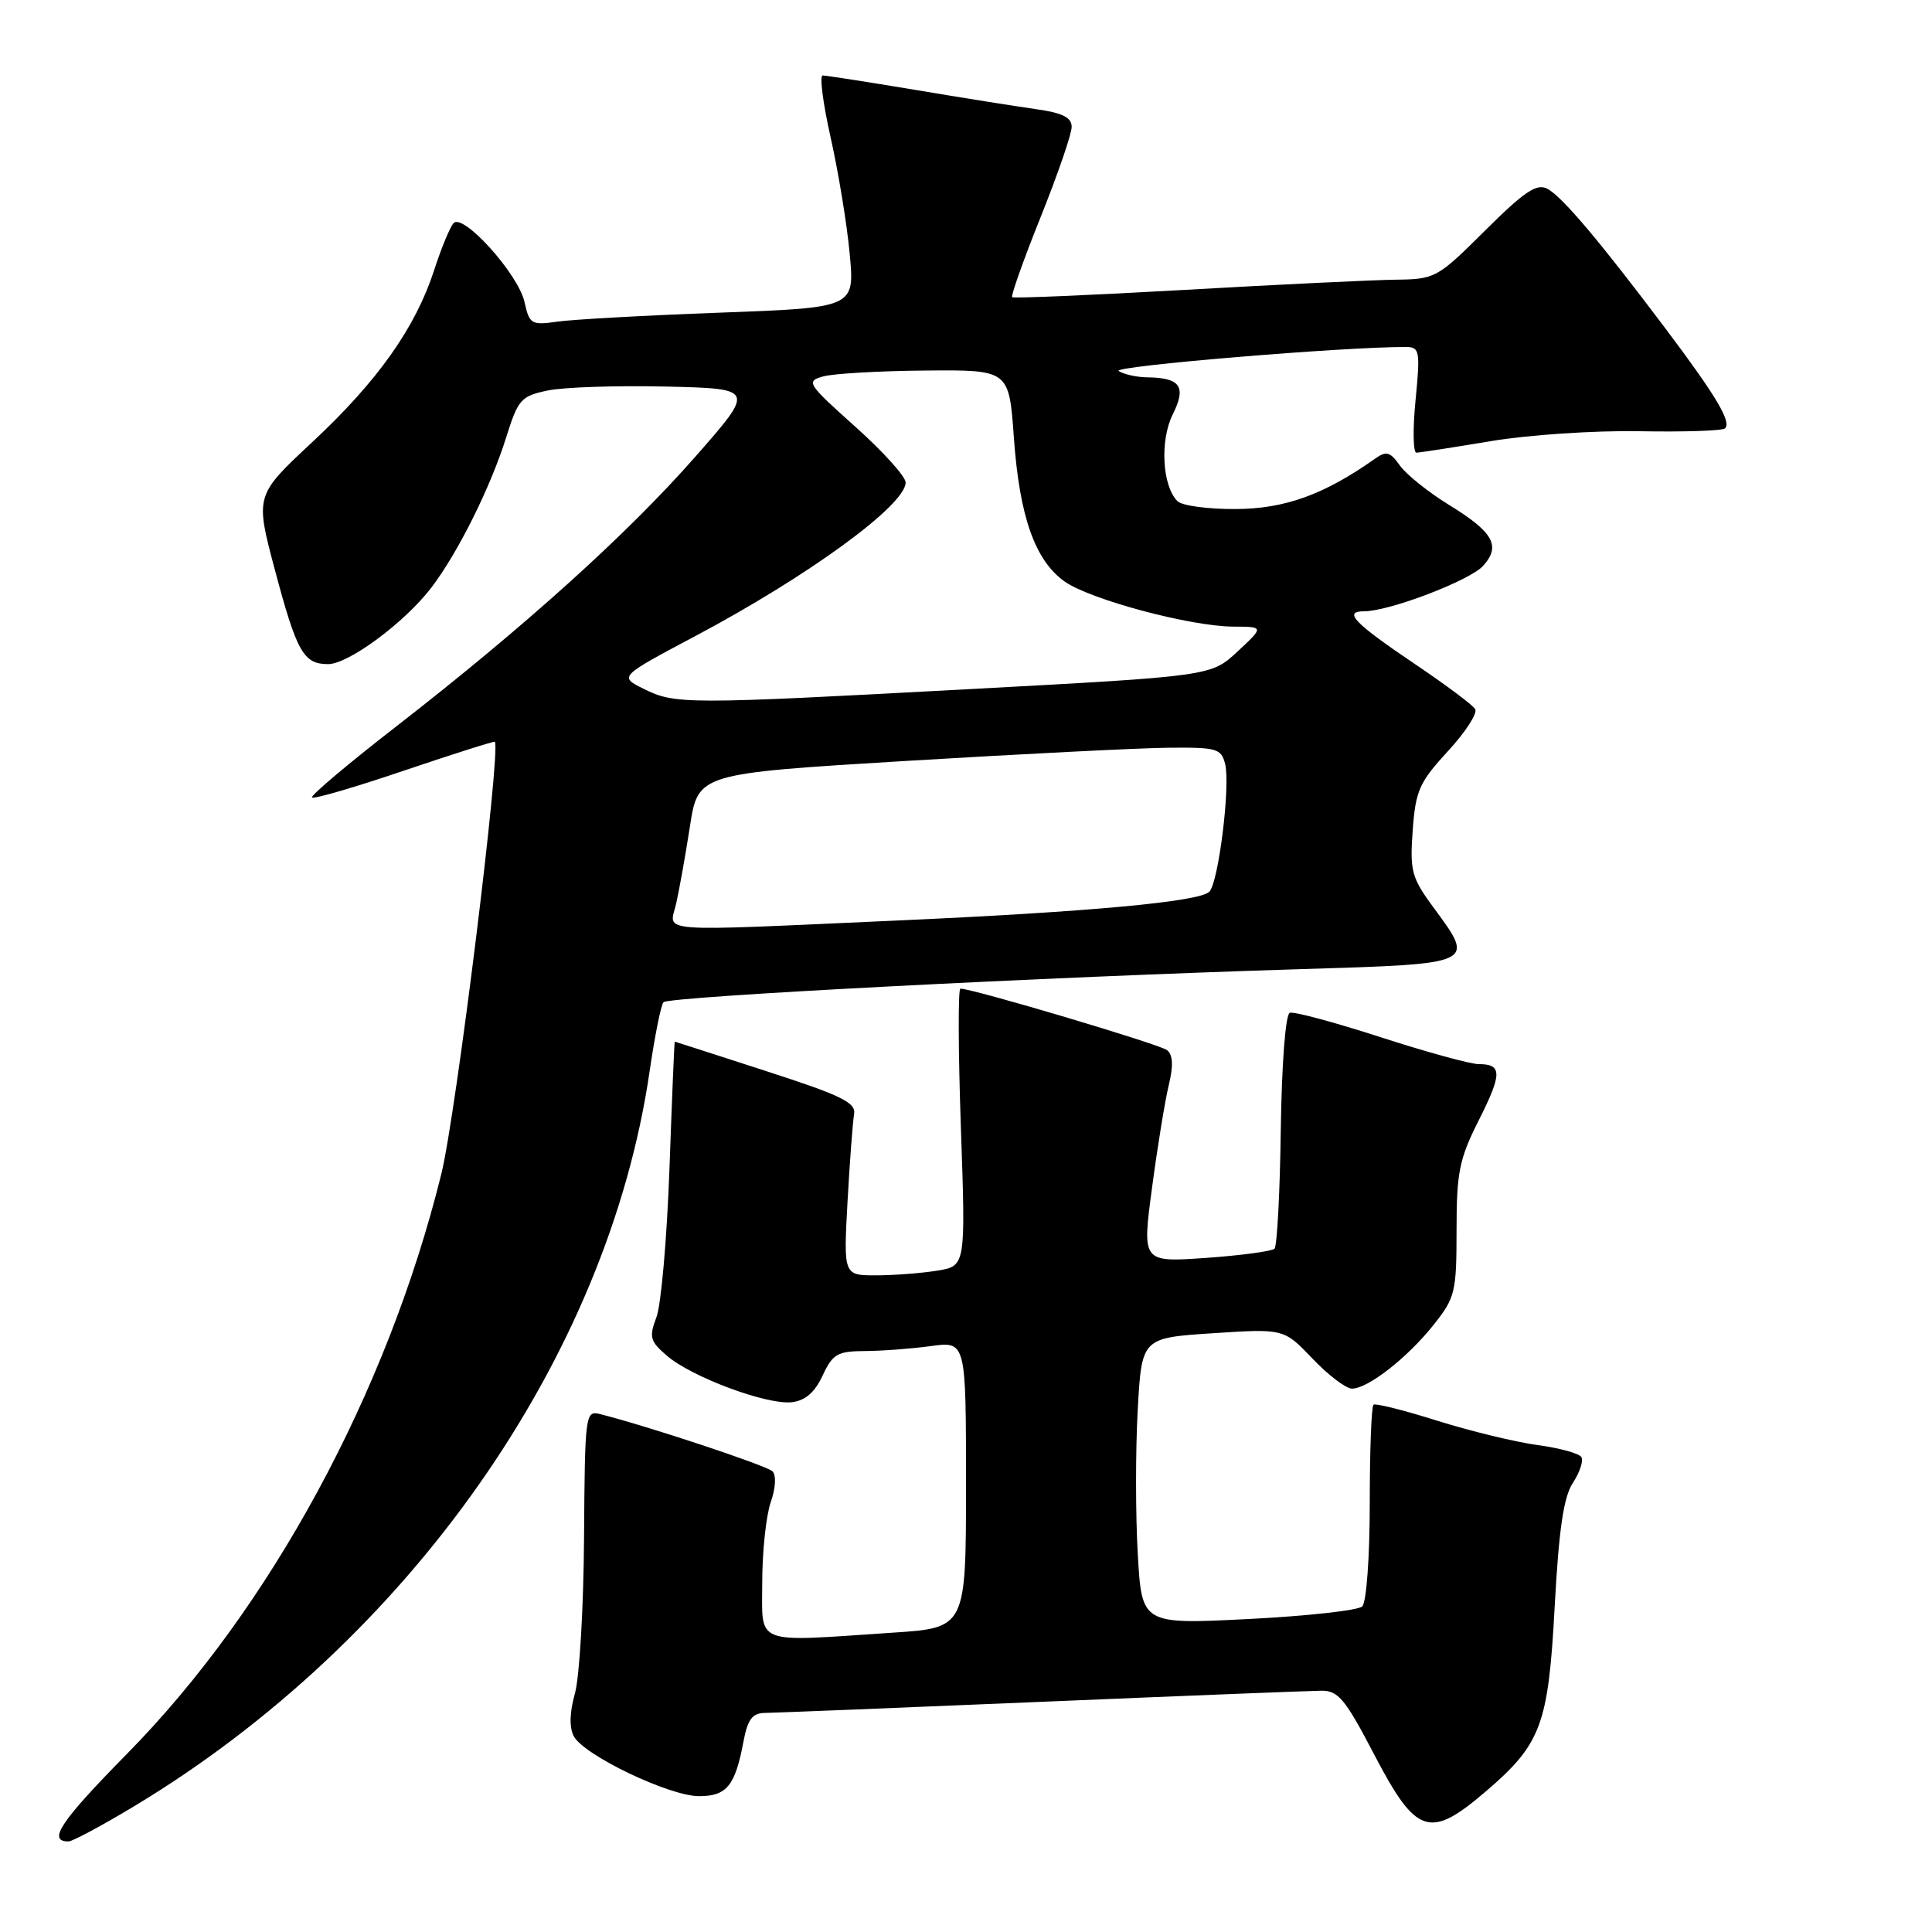 <?xml version="1.0" encoding="UTF-8" standalone="no"?>
<!DOCTYPE svg PUBLIC "-//W3C//DTD SVG 1.1//EN" "http://www.w3.org/Graphics/SVG/1.1/DTD/svg11.dtd" >
<svg xmlns="http://www.w3.org/2000/svg" xmlns:xlink="http://www.w3.org/1999/xlink" version="1.1" viewBox="0 0 256 256">
 <g >
 <path fill="currentColor"
d=" M 17.77 239.34 C 54.19 217.41 80.53 179.87 86.07 142.00 C 86.75 137.32 87.58 133.19 87.91 132.80 C 88.55 132.05 138.55 129.45 172.25 128.42 C 195.77 127.70 195.52 127.81 189.88 120.16 C 187.05 116.30 186.80 115.38 187.19 110.03 C 187.57 104.76 188.07 103.65 191.85 99.54 C 194.18 97.02 195.81 94.50 195.47 93.96 C 195.14 93.41 191.55 90.73 187.50 88.00 C 179.42 82.55 177.93 81.00 180.75 81.00 C 184.09 81.00 194.75 76.93 196.52 74.98 C 198.90 72.34 197.90 70.53 192.03 66.92 C 189.26 65.22 186.31 62.85 185.48 61.67 C 184.22 59.88 183.69 59.72 182.24 60.75 C 175.50 65.52 170.30 67.41 163.80 67.45 C 160.12 67.48 156.62 67.01 156.02 66.41 C 154.00 64.40 153.67 58.36 155.40 54.90 C 157.23 51.23 156.42 50.05 152.00 50.00 C 150.62 49.98 148.93 49.61 148.23 49.16 C 147.22 48.52 178.44 45.92 186.38 45.98 C 188.10 46.00 188.20 46.57 187.57 53.00 C 187.19 56.85 187.24 59.99 187.69 59.98 C 188.14 59.97 192.55 59.29 197.50 58.46 C 202.48 57.62 211.31 57.03 217.25 57.14 C 223.16 57.25 228.26 57.08 228.58 56.76 C 229.45 55.89 227.37 52.42 220.66 43.50 C 211.93 31.90 207.01 26.07 205.03 25.01 C 203.63 24.27 202.01 25.35 196.79 30.54 C 190.45 36.85 190.18 37.00 184.90 37.06 C 181.93 37.10 169.38 37.70 157.00 38.41 C 144.62 39.11 134.33 39.55 134.12 39.38 C 133.92 39.22 135.61 34.45 137.88 28.79 C 140.15 23.13 142.01 17.74 142.00 16.81 C 142.00 15.56 140.78 14.95 137.25 14.46 C 134.64 14.09 127.39 12.94 121.15 11.89 C 114.91 10.85 109.44 10.00 109.01 10.00 C 108.57 10.00 109.05 13.71 110.07 18.25 C 111.09 22.79 112.23 29.71 112.59 33.64 C 113.26 40.77 113.26 40.77 95.38 41.43 C 85.54 41.79 75.86 42.33 73.85 42.62 C 70.41 43.11 70.15 42.96 69.50 40.02 C 68.69 36.33 61.37 28.19 60.10 29.57 C 59.63 30.08 58.47 32.88 57.53 35.79 C 55.05 43.43 50.03 50.52 41.39 58.57 C 33.80 65.65 33.80 65.65 36.42 75.50 C 39.33 86.43 40.22 88.00 43.48 88.00 C 46.18 88.00 53.64 82.47 57.16 77.86 C 60.68 73.24 64.99 64.58 67.05 58.02 C 68.65 52.91 69.02 52.48 72.60 51.74 C 74.71 51.30 81.74 51.07 88.24 51.22 C 100.05 51.50 100.05 51.50 92.15 60.50 C 83.18 70.72 69.51 83.05 52.54 96.23 C 46.14 101.19 41.11 105.44 41.34 105.67 C 41.57 105.91 47.09 104.30 53.59 102.09 C 60.10 99.89 65.49 98.18 65.57 98.29 C 66.39 99.46 60.42 147.75 58.47 155.59 C 51.30 184.56 35.81 213.12 16.82 232.40 C 8.00 241.36 6.24 244.00 9.08 244.00 C 9.60 244.00 13.51 241.90 17.77 239.34 Z  M 196.87 237.38 C 204.21 231.09 205.16 228.56 206.00 212.94 C 206.56 202.62 207.18 198.37 208.42 196.48 C 209.33 195.09 209.84 193.55 209.54 193.07 C 209.24 192.58 206.64 191.87 203.75 191.48 C 200.86 191.09 194.90 189.65 190.50 188.27 C 186.10 186.88 182.28 185.92 182.00 186.13 C 181.72 186.33 181.50 192.21 181.50 199.20 C 181.50 206.35 181.06 212.32 180.50 212.86 C 179.95 213.39 173.15 214.14 165.40 214.53 C 151.29 215.24 151.29 215.24 150.76 205.87 C 150.46 200.72 150.46 192.18 150.75 186.89 C 151.28 177.28 151.28 177.28 160.70 176.66 C 170.12 176.05 170.12 176.05 173.91 180.02 C 175.99 182.21 178.35 184.00 179.15 184.00 C 181.26 184.00 186.51 179.90 189.99 175.51 C 192.82 171.95 193.00 171.20 193.00 163.00 C 193.00 155.34 193.36 153.57 195.94 148.45 C 199.06 142.26 199.06 141.00 195.92 141.00 C 194.84 141.00 189.00 139.40 182.93 137.43 C 176.86 135.47 171.46 134.01 170.91 134.20 C 170.34 134.39 169.84 140.81 169.71 149.68 C 169.60 158.02 169.22 165.12 168.88 165.46 C 168.53 165.80 164.45 166.35 159.79 166.68 C 151.33 167.27 151.33 167.27 152.65 157.39 C 153.37 151.95 154.37 145.83 154.87 143.78 C 155.49 141.20 155.42 139.78 154.64 139.15 C 153.67 138.37 128.89 131.00 127.26 131.00 C 126.94 131.00 126.97 139.27 127.32 149.37 C 127.96 167.74 127.96 167.74 124.23 168.36 C 122.18 168.70 118.54 168.98 116.13 168.99 C 111.77 169.00 111.77 169.00 112.30 159.25 C 112.60 153.89 112.99 148.67 113.17 147.65 C 113.45 146.10 111.57 145.18 101.50 141.92 C 94.90 139.78 89.46 138.03 89.41 138.02 C 89.35 138.01 89.04 145.56 88.71 154.80 C 88.38 164.03 87.60 172.92 86.98 174.54 C 85.98 177.17 86.13 177.72 88.38 179.65 C 91.67 182.48 101.63 186.18 104.92 185.80 C 106.70 185.59 107.97 184.50 109.00 182.27 C 110.33 179.41 110.96 179.04 114.61 179.02 C 116.87 179.01 120.81 178.71 123.36 178.36 C 128.00 177.73 128.00 177.73 128.00 196.71 C 128.00 215.70 128.00 215.70 118.25 216.34 C 99.65 217.58 101.00 218.10 101.00 209.65 C 101.00 205.61 101.51 200.85 102.12 199.07 C 102.78 197.18 102.88 195.48 102.35 194.95 C 101.60 194.20 85.79 188.95 79.50 187.37 C 77.56 186.88 77.50 187.39 77.39 203.68 C 77.33 212.93 76.79 222.25 76.18 224.39 C 75.47 226.91 75.42 228.91 76.03 230.06 C 77.38 232.59 88.70 238.00 92.62 238.00 C 96.30 238.00 97.42 236.63 98.52 230.73 C 99.07 227.82 99.69 226.99 101.36 226.97 C 102.54 226.96 119.03 226.30 138.00 225.50 C 156.97 224.70 173.66 224.04 175.08 224.03 C 177.32 224.00 178.26 225.14 182.08 232.47 C 187.66 243.16 189.43 243.75 196.87 237.38 Z  M 89.59 119.75 C 90.00 117.96 90.82 113.35 91.42 109.50 C 92.50 102.50 92.50 102.50 120.00 100.83 C 135.12 99.92 150.71 99.13 154.64 99.08 C 161.25 99.01 161.82 99.17 162.34 101.25 C 163.05 104.13 161.46 116.94 160.24 118.16 C 158.91 119.49 144.26 120.84 118.73 121.98 C 86.13 123.44 88.70 123.63 89.59 119.75 Z  M 85.26 91.26 C 82.03 89.65 82.03 89.65 92.10 84.30 C 107.15 76.31 120.00 66.93 120.00 63.93 C 120.00 63.14 116.99 59.81 113.32 56.53 C 106.97 50.85 106.76 50.52 109.07 49.88 C 110.41 49.50 116.50 49.15 122.60 49.10 C 133.70 49.00 133.70 49.00 134.34 57.94 C 135.08 68.42 137.13 74.24 141.05 77.04 C 144.43 79.44 157.67 82.99 163.41 83.03 C 167.50 83.05 167.50 83.05 163.99 86.32 C 160.48 89.59 160.48 89.59 128.49 91.31 C 90.72 93.35 89.46 93.35 85.26 91.26 Z "/>
</g>
</svg>